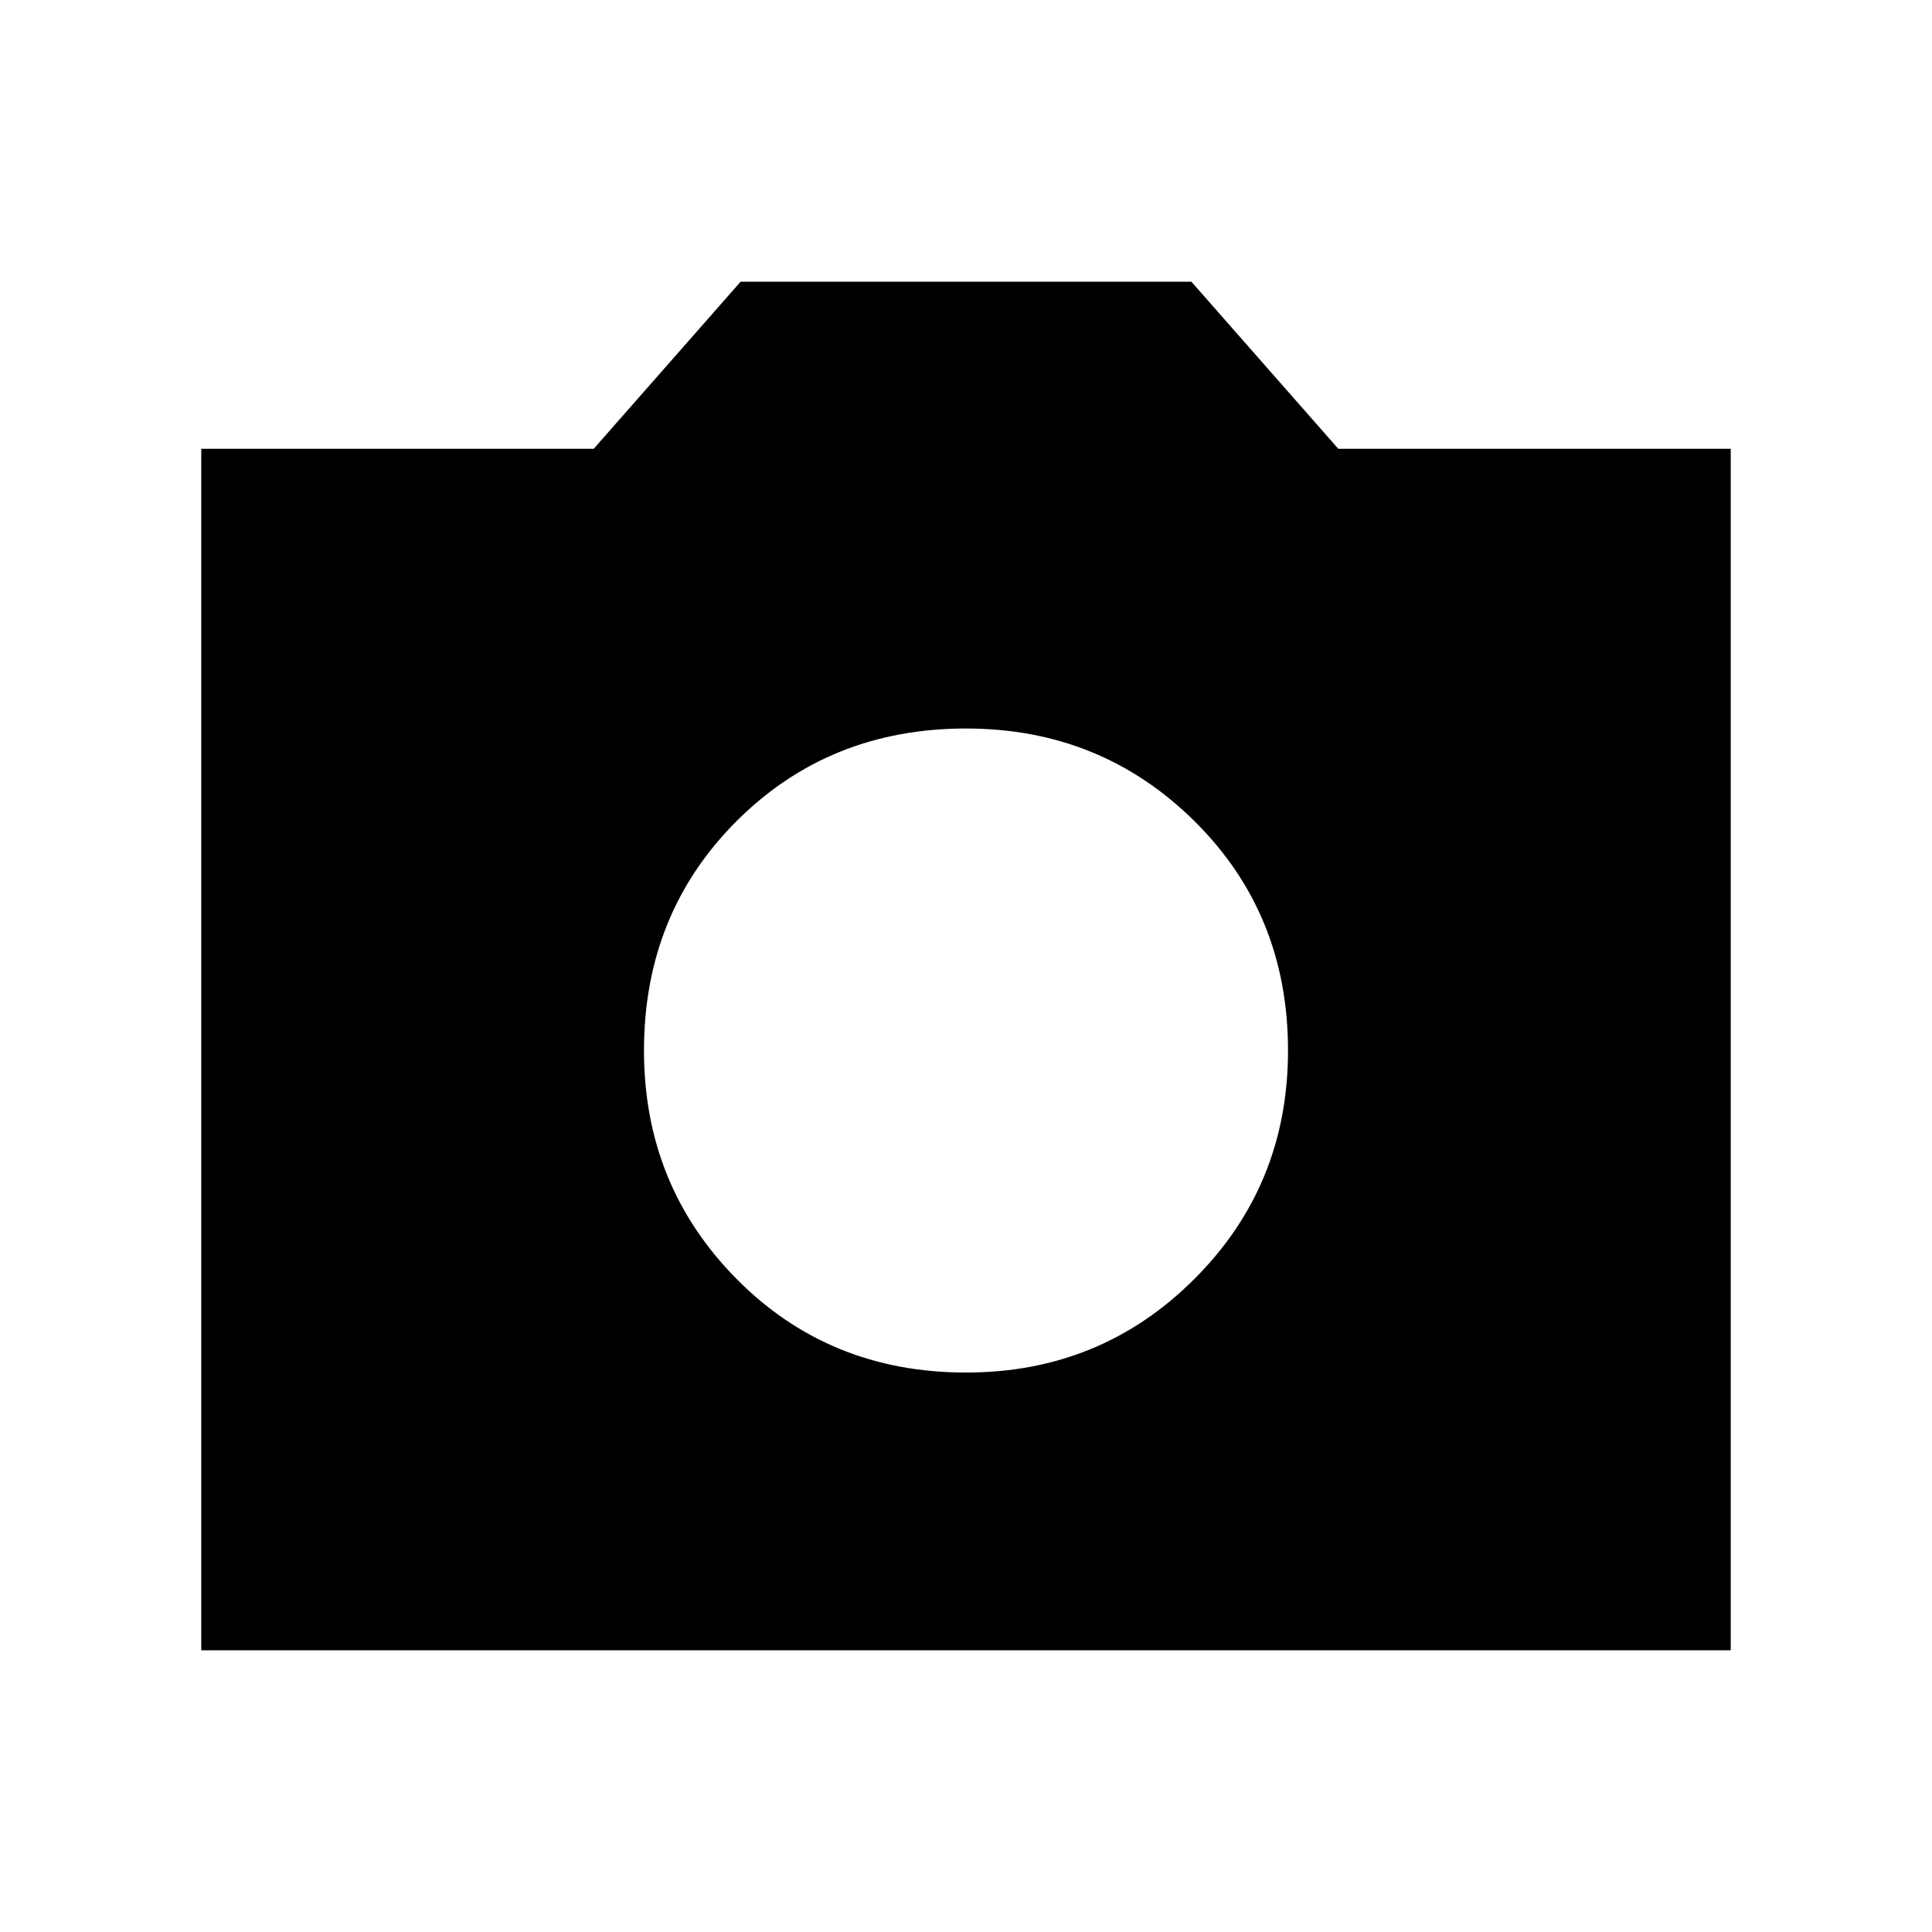 <svg xmlns="http://www.w3.org/2000/svg" height="40" width="40"><path d="M20 28.417Q22.792 28.417 24.729 26.479Q26.667 24.542 26.667 21.75Q26.667 18.917 24.729 17Q22.792 15.083 20 15.083Q17.167 15.083 15.25 17Q13.333 18.917 13.333 21.75Q13.333 24.542 15.25 26.479Q17.167 28.417 20 28.417ZM4.167 34.167V9.292H12.292L15.333 5.833H24.667L27.708 9.292H35.833V34.167Z"/></svg>